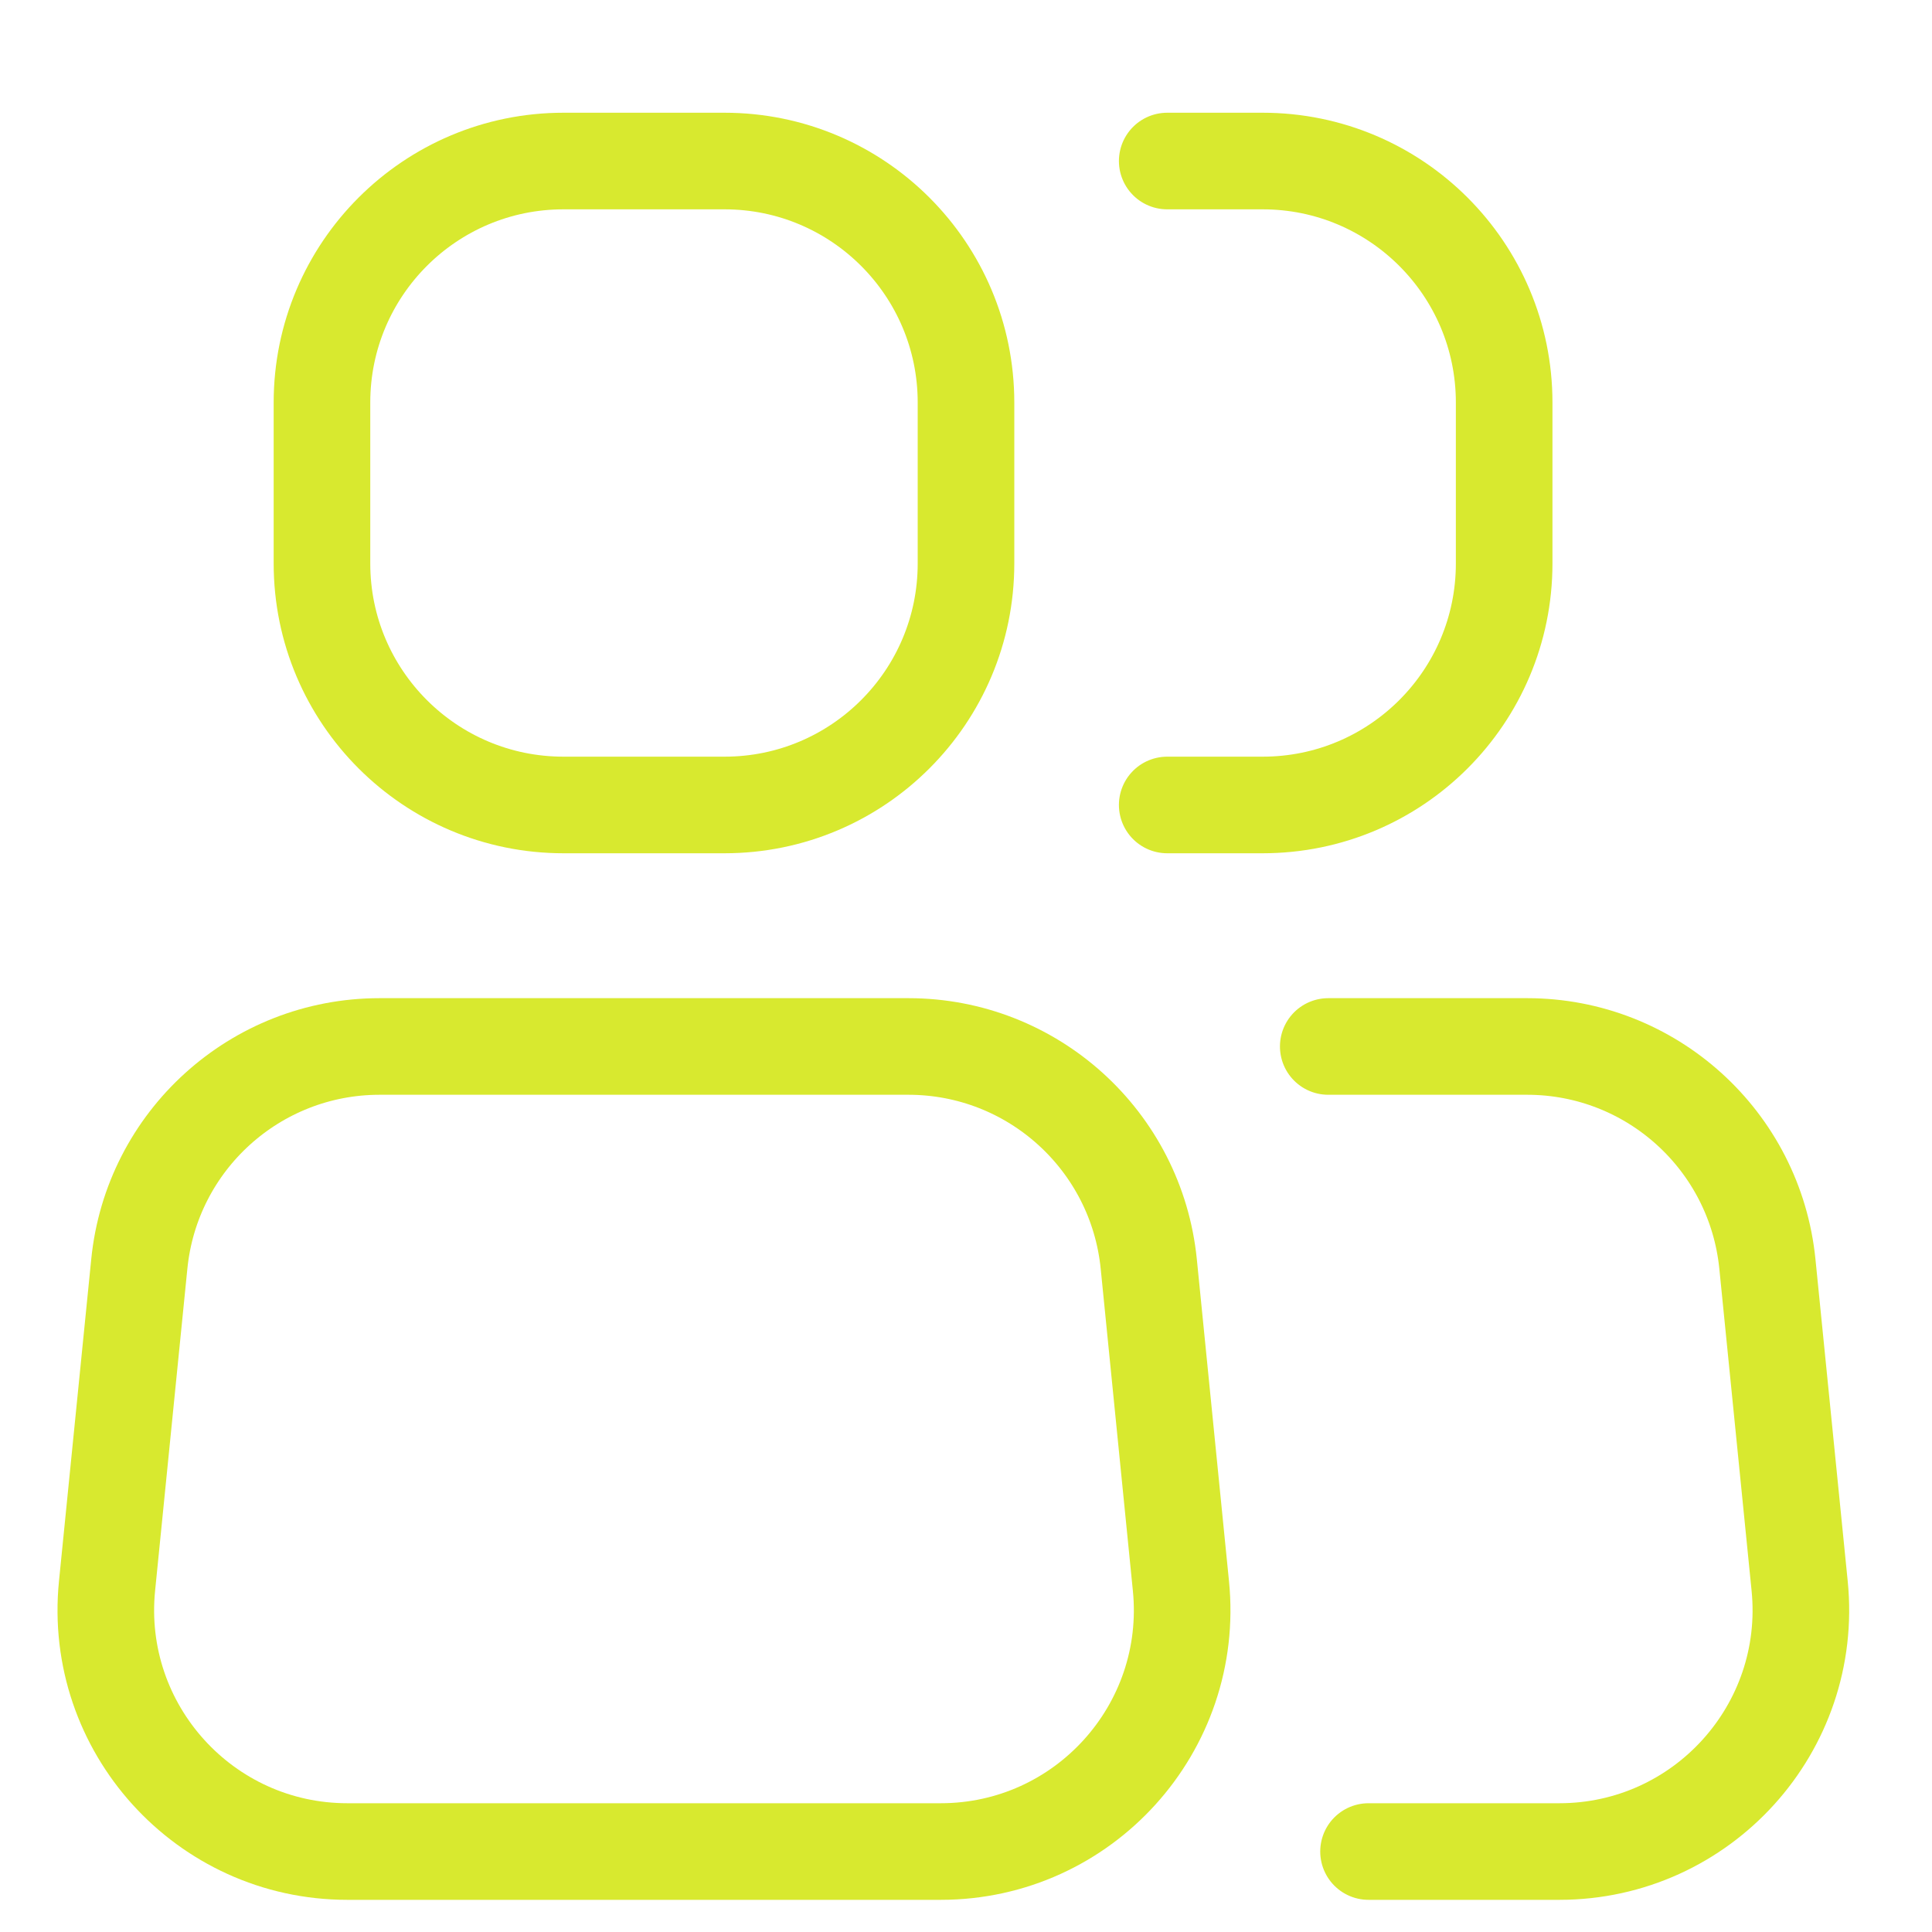 <svg width="20" height="20" viewBox="0 0 20 20" fill="none" xmlns="http://www.w3.org/2000/svg">
<path d="M3.333 4.167C3.333 2.786 4.453 1.667 5.833 1.667H7.5C8.881 1.667 10 2.786 10 4.167V5.833C10 7.214 8.881 8.333 7.5 8.333H5.833C4.453 8.333 3.333 7.214 3.333 5.833V4.167Z" stroke="#D8E92F"/>
<path d="M12.083 1.667H13.071C14.452 1.667 15.571 2.786 15.571 4.167V5.833C15.571 7.214 14.452 8.333 13.071 8.333H12.083" stroke="#D8E92F" stroke-linecap="round" stroke-linejoin="round"/>
<path d="M1.442 13.085C1.569 11.807 2.645 10.833 3.929 10.833H6.25H9.404C10.689 10.833 11.764 11.807 11.892 13.085L12.225 16.418C12.372 17.89 11.217 19.167 9.738 19.167H3.596C2.117 19.167 0.961 17.89 1.108 16.418L1.442 13.085Z" stroke="#D8E92F"/>
<path d="M14.167 19.167H16.142C17.621 19.167 18.777 17.89 18.63 16.418L18.296 13.085C18.168 11.807 17.093 10.833 15.809 10.833H13.75" stroke="#D8E92F" stroke-linecap="round"/>
</svg>
